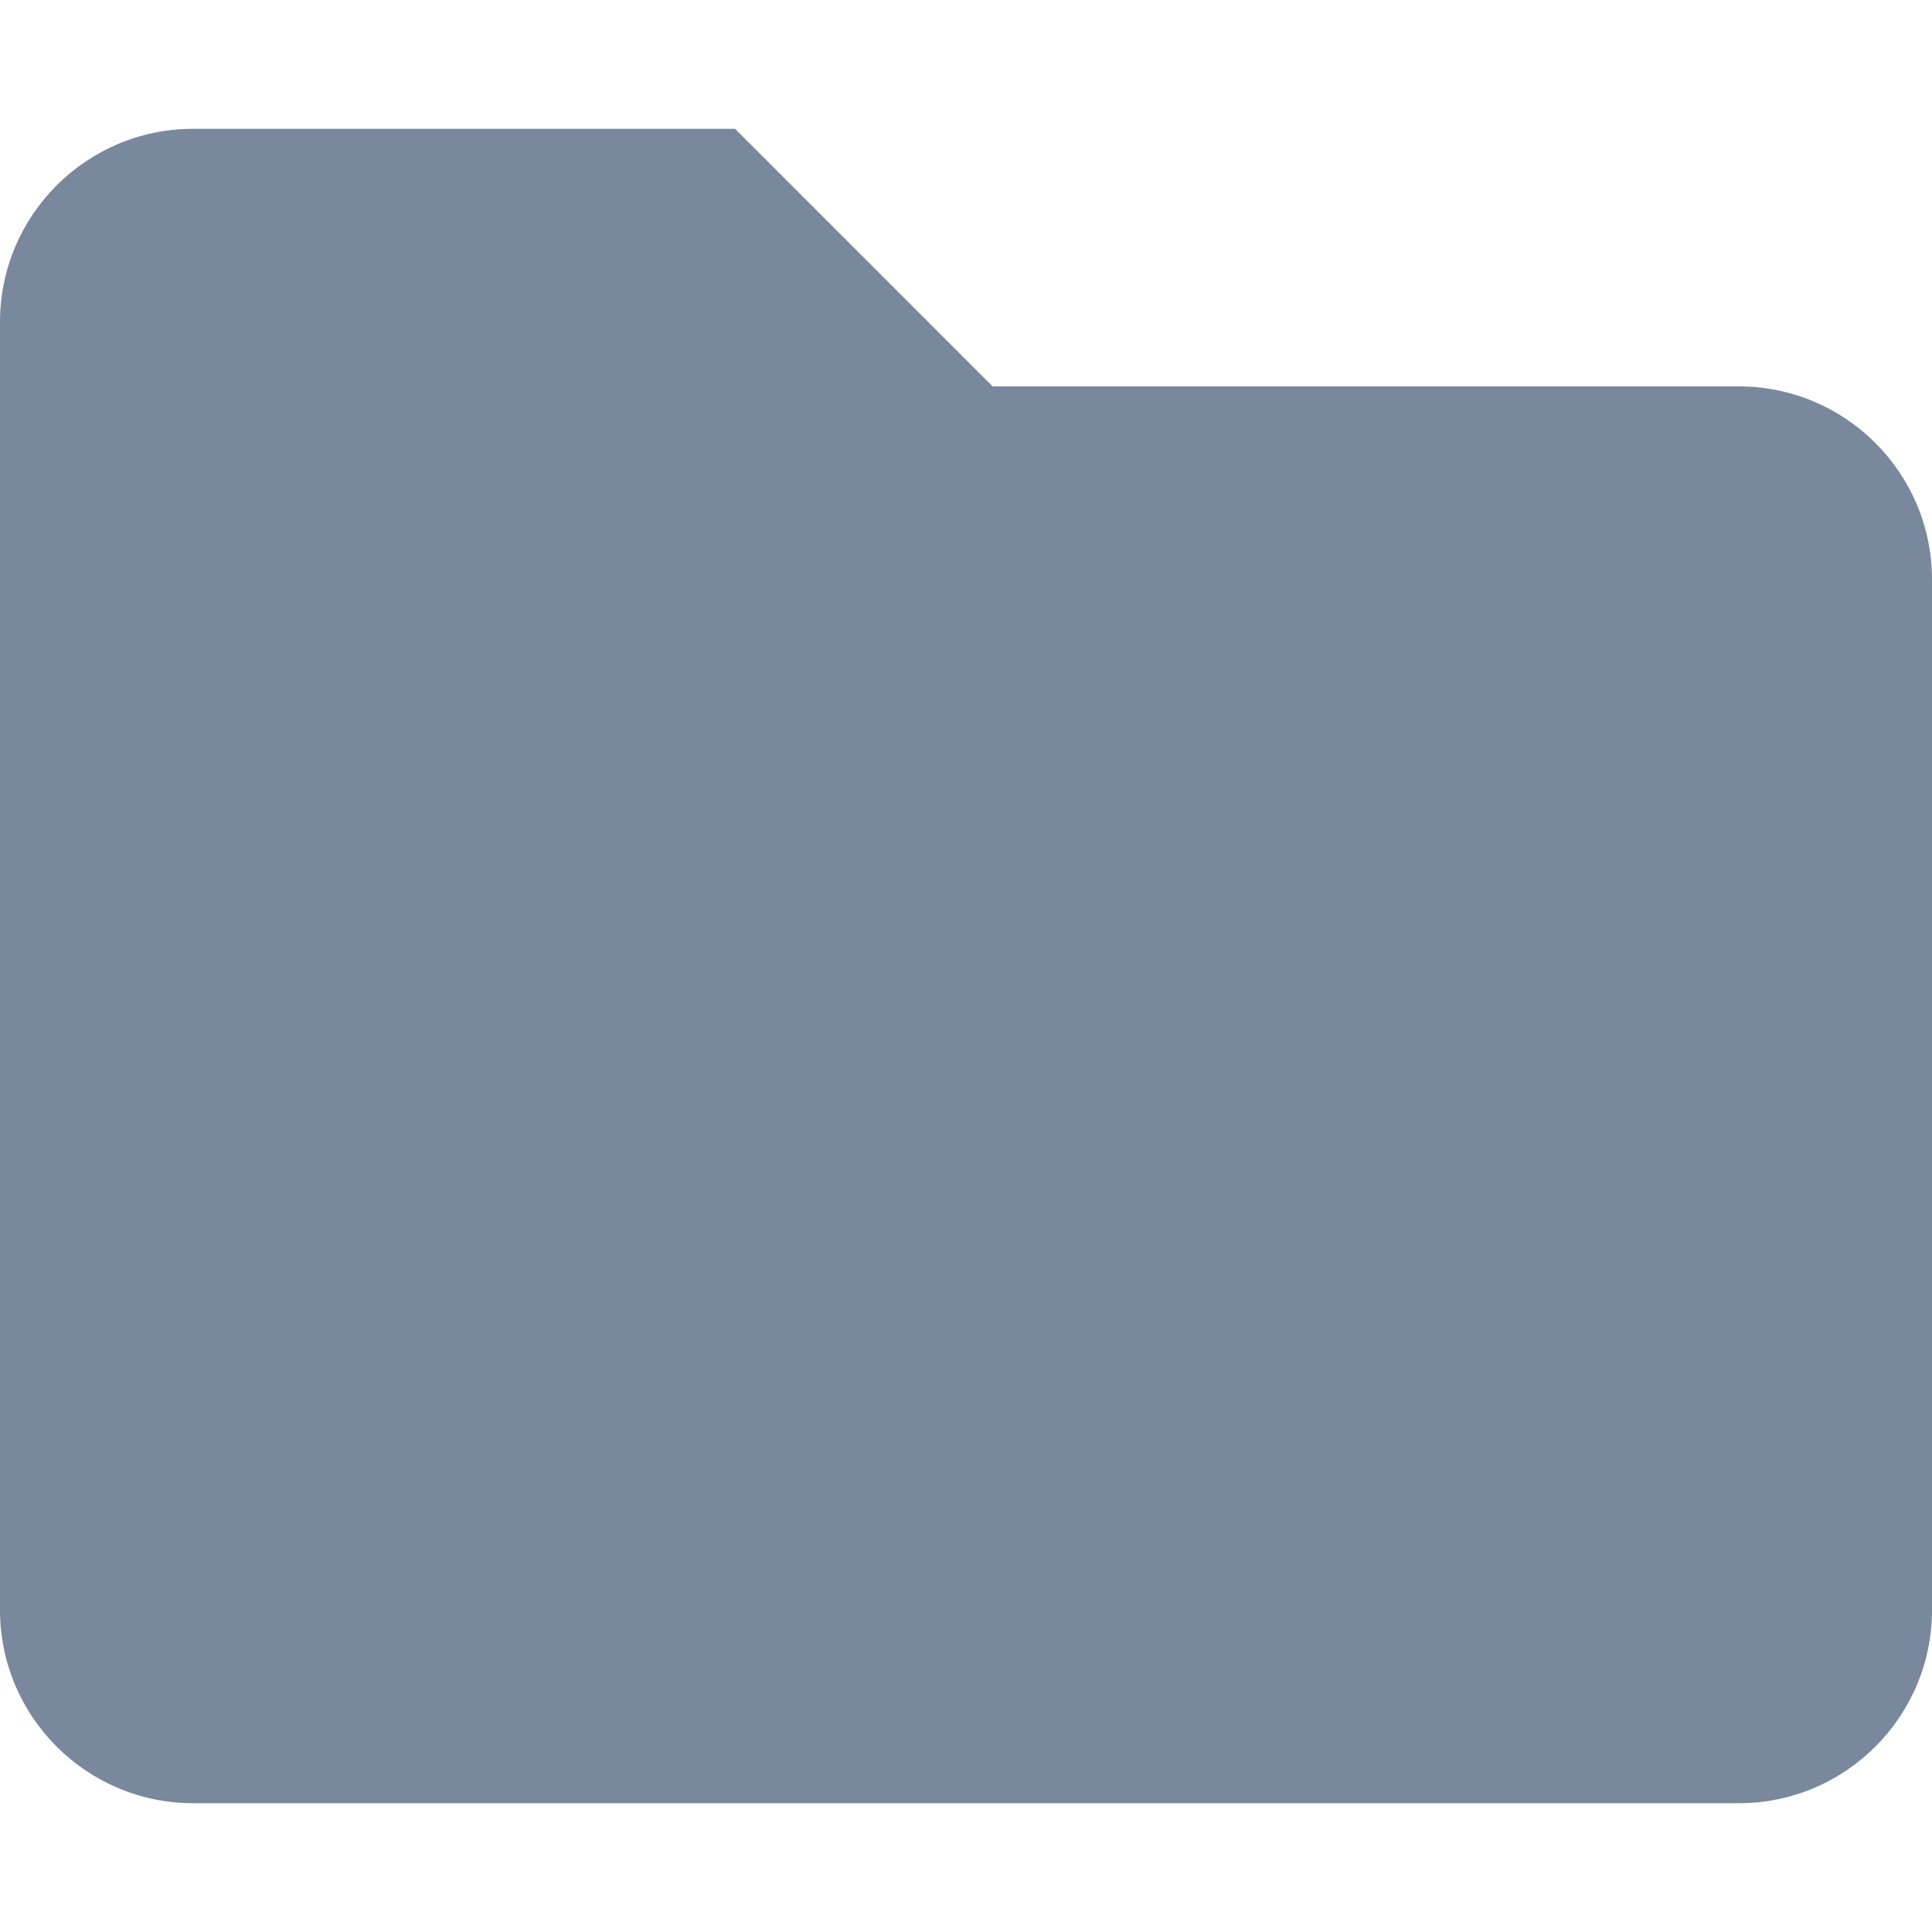 <svg width="15px" height="15px" viewBox="0 0 15 15" xmlns="http://www.w3.org/2000/svg">
<path d="M1.5 1C0.672 1 0 1.672 0 2.5V12.5C0 13.328 0.672 14 1.5 14H13.5C14.328 14 15 13.328 15 12.5V4.5C15 3.672 14.328 3 13.5 3H7.707L5.707 1H1.5Z" fill="#79889c"/>
</svg>
